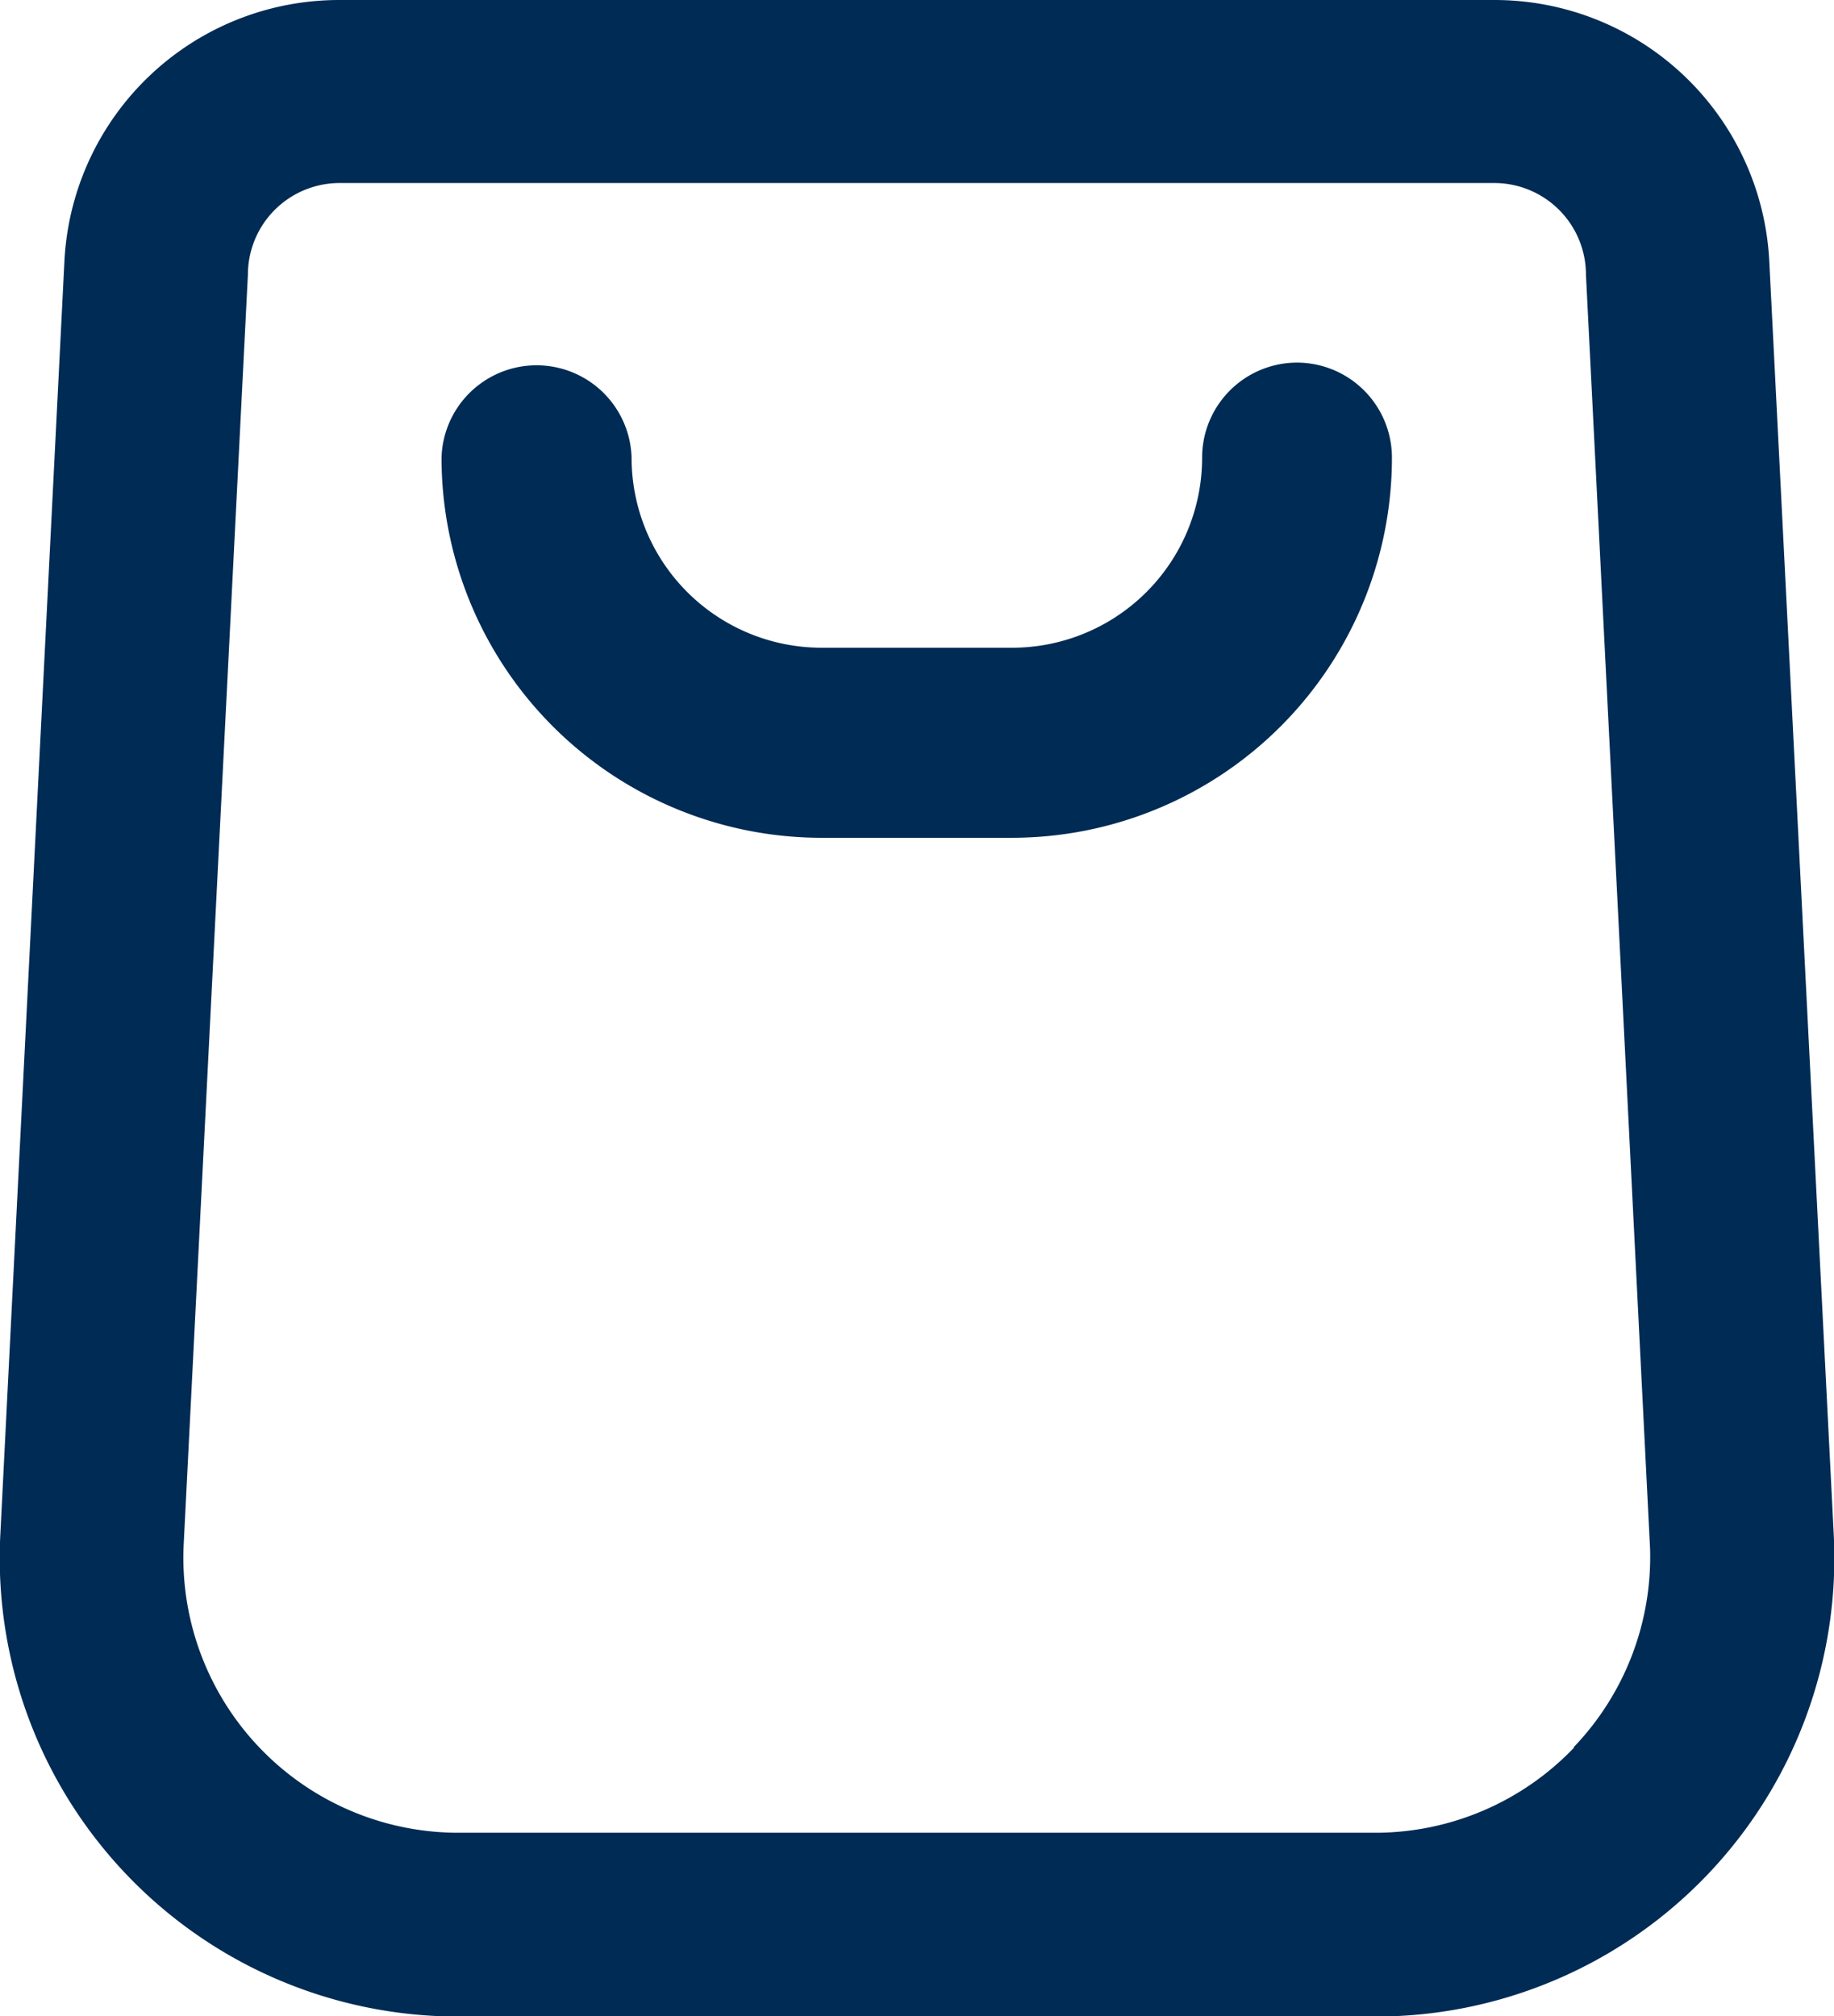 <svg id="noun-shopping-bag-4689480" xmlns="http://www.w3.org/2000/svg" width="24" height="26.384" viewBox="0 0 24 26.384">
  <path id="Path_1932" data-name="Path 1932" d="M139.674,26.75a3.6,3.6,0,0,0-3.6-3.418h-15.11a3.6,3.6,0,0,0-3.6,3.418l-.839,16.67a6,6,0,0,0,6,6.3h11.993a6,6,0,0,0,6-6.3ZM137.12,46.2a3.6,3.6,0,0,1-2.6,1.115H122.525a3.6,3.6,0,0,1-3.6-3.778l.84-16.61a1.2,1.2,0,0,1,1.2-1.2h15.11a1.2,1.2,0,0,1,1.2,1.2l.839,16.669h0a3.6,3.6,0,0,1-1,2.6Z" transform="translate(-116.521 -23.332)" fill="#002b54"/>
  <path id="Path_1933" data-name="Path 1933" d="M244.523,116.669a1.244,1.244,0,0,0-1.244,1.244,2.487,2.487,0,0,1-2.487,2.487H238.3a2.487,2.487,0,0,1-2.487-2.487,1.244,1.244,0,0,0-2.487,0,4.975,4.975,0,0,0,4.975,4.974h2.487a4.975,4.975,0,0,0,4.975-4.974,1.244,1.244,0,0,0-1.244-1.244Z" transform="translate(-227.548 -111.924)" fill="#002b54"/>
</svg>
